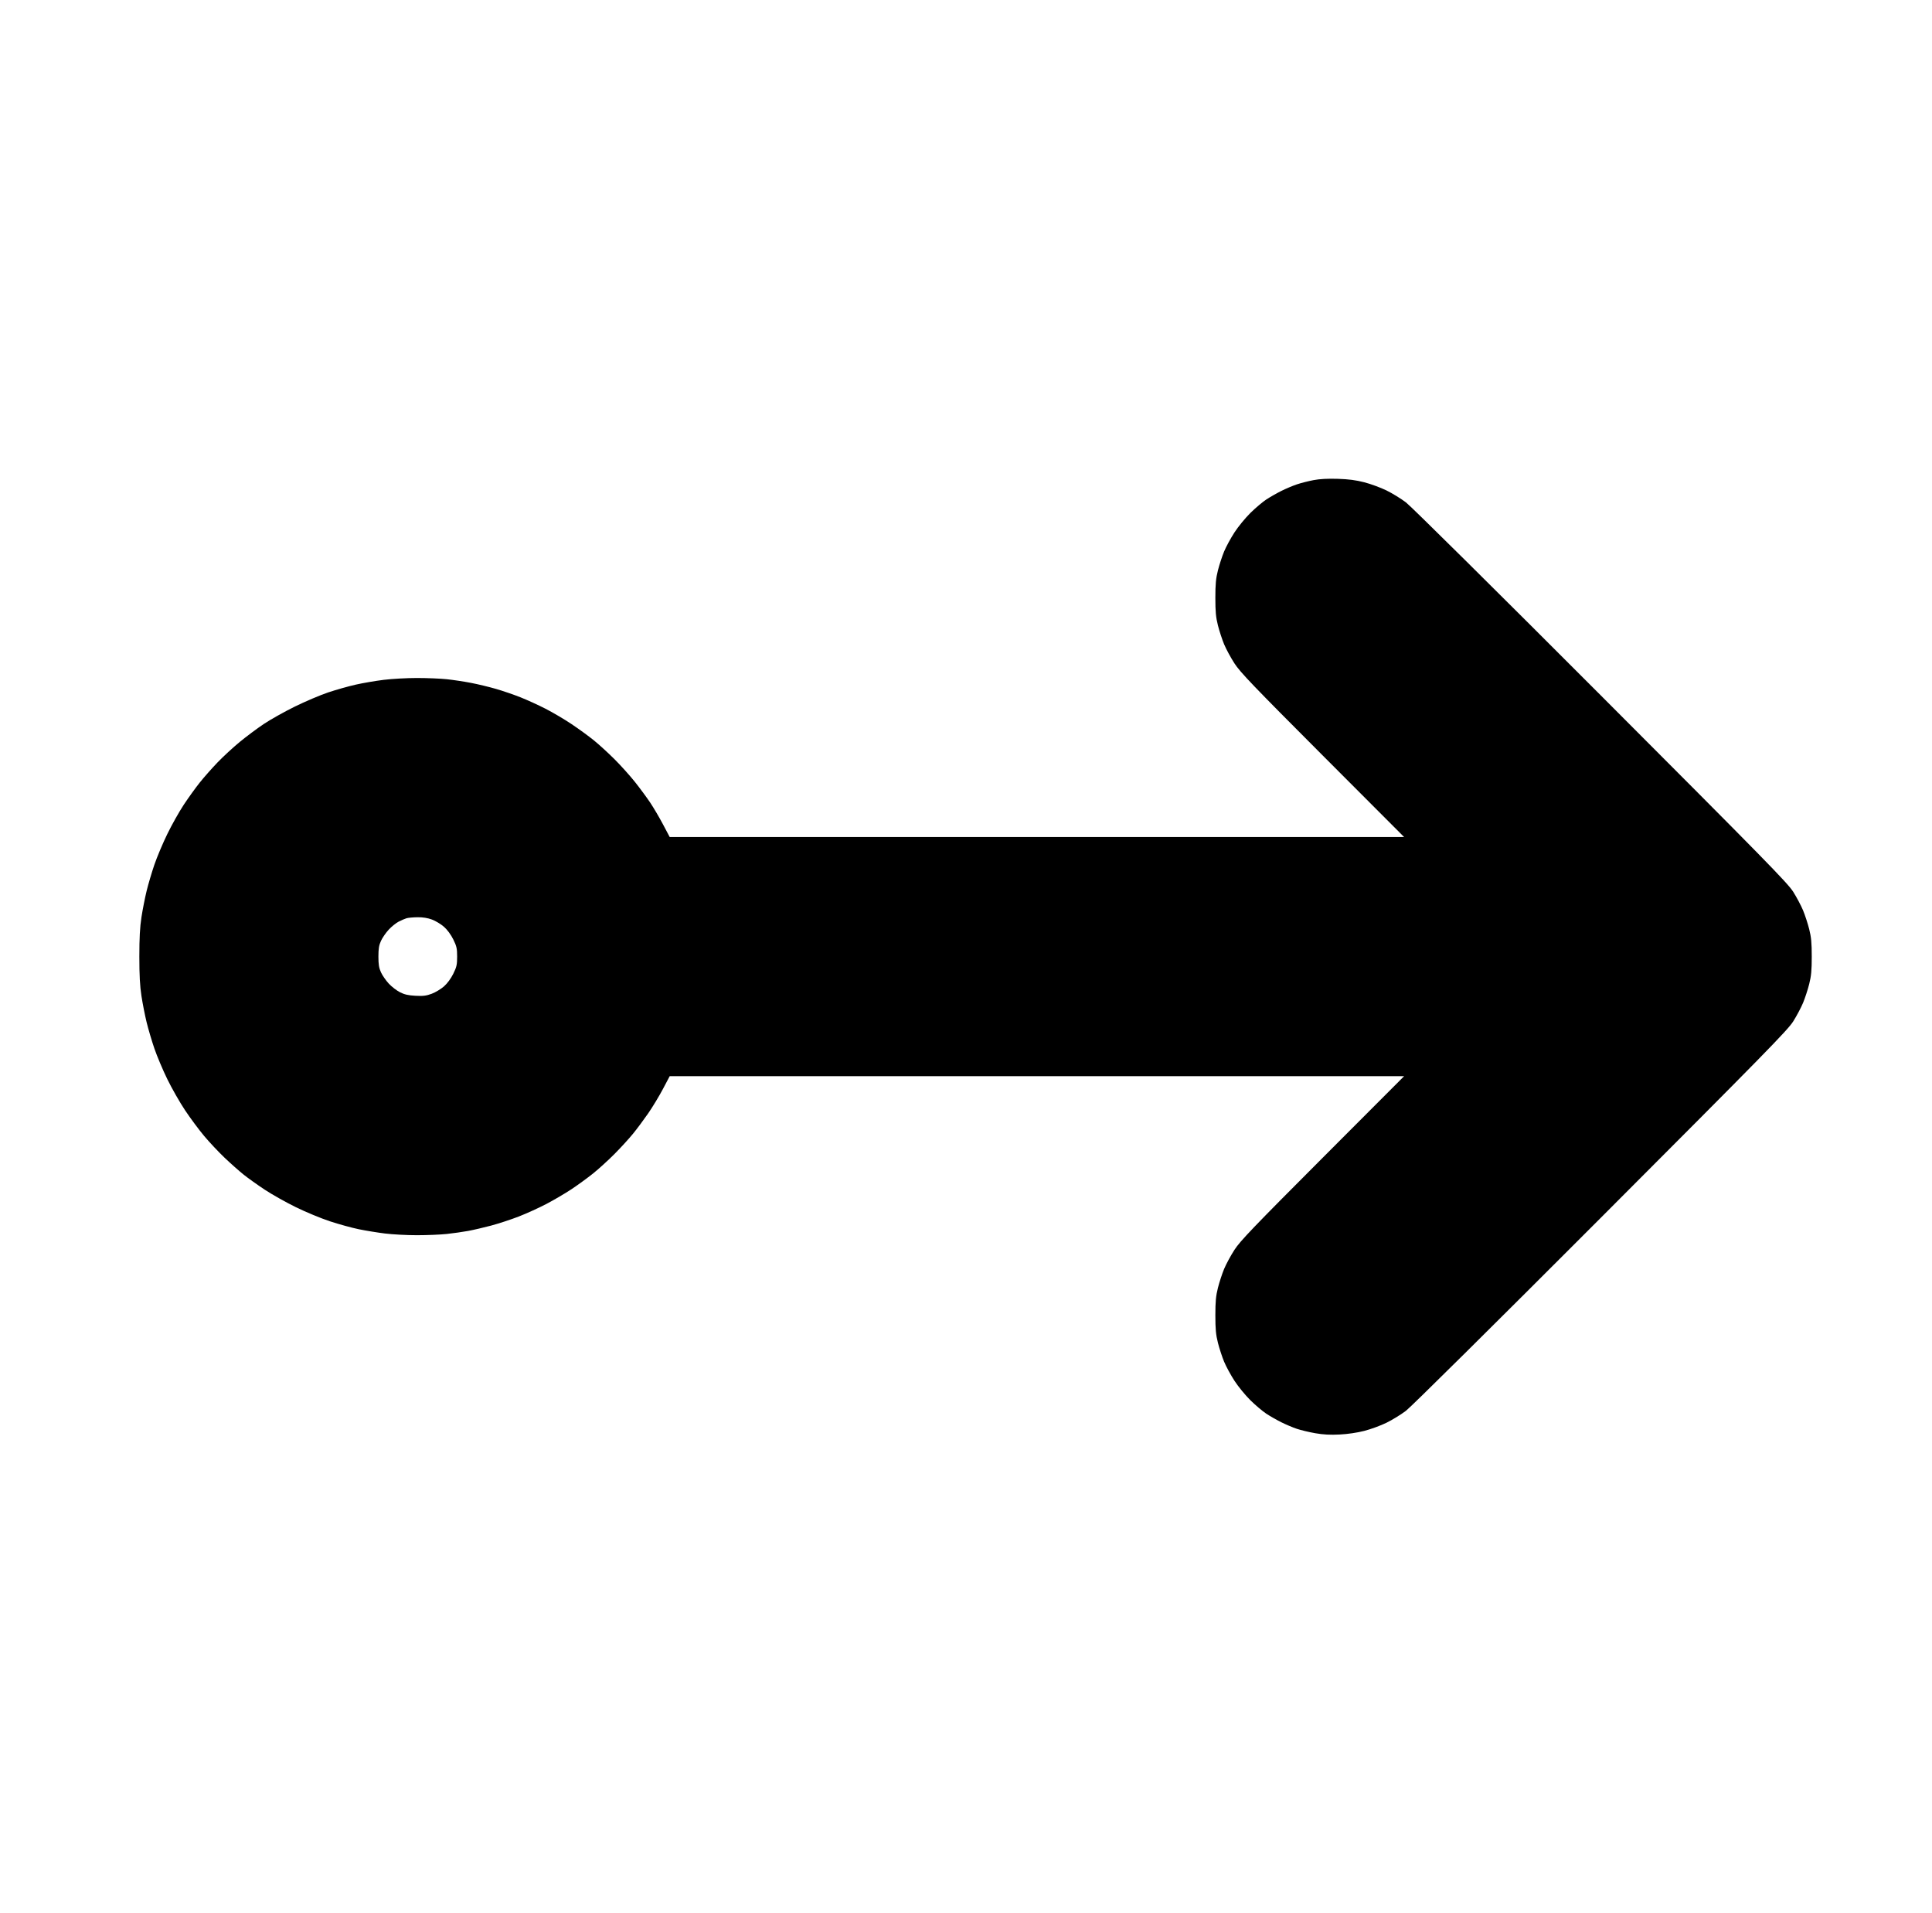 <?xml version="1.0" standalone="no"?>
<!DOCTYPE svg PUBLIC "-//W3C//DTD SVG 1.1//EN" "http://www.w3.org/Graphics/SVG/1.1/DTD/svg11.dtd" >
<svg xmlns="http://www.w3.org/2000/svg" xmlns:xlink="http://www.w3.org/1999/xlink" version="1.1" viewBox="-10 0 1010 1000">
  <g transform="matrix(1 0 0 -1 0 800)">
   <path fill="currentColor"
d="M689.375 549.724c5.666 -0.18 9.479 -0.68 13.88 -1.818c3.337 -0.863 8.532 -2.774 11.545 -4.246c3.012 -1.471 7.594 -4.283 10.182 -6.25c2.681 -2.035 46.562 -45.49 101.95 -100.96
c85.71 -85.835 97.635 -98.006 100.527 -102.602c1.807 -2.867 4.118 -7.227 5.139 -9.688c1.021 -2.46 2.459 -6.863 3.197 -9.785c1.067 -4.223 1.342 -7.171 1.342 -14.375s-0.274 -10.152 -1.342 -14.375
c-0.738 -2.922 -2.177 -7.325 -3.197 -9.785c-1.021 -2.461 -3.332 -6.82 -5.139 -9.688c-2.894 -4.596 -14.818 -16.767 -100.527 -102.603c-55.389 -55.47 -99.269 -98.925 -101.95 -100.96
c-2.588 -1.967 -7.17 -4.779 -10.182 -6.25c-3.013 -1.472 -8.208 -3.378 -11.545 -4.235c-3.738 -0.961 -8.707 -1.693 -12.942 -1.905c-4.914 -0.248 -8.535 -0.056 -12.696 0.671
c-3.202 0.561 -7.562 1.603 -9.688 2.317s-5.81 2.272 -8.185 3.464c-2.375 1.189 -5.891 3.201 -7.812 4.47s-5.639 4.418 -8.26 6.999c-2.621 2.58 -6.36 7.146 -8.31 10.144
c-1.95 2.999 -4.393 7.499 -5.431 10c-1.037 2.502 -2.489 6.938 -3.228 9.86c-1.067 4.223 -1.342 7.171 -1.342 14.375s0.274 10.152 1.342 14.375c0.738 2.922 2.19 7.358 3.228 9.86
c1.038 2.501 3.473 7.001 5.411 10c3.009 4.652 9.768 11.704 46.112 48.108l42.586 42.656h-191.966h-191.967l-3.554 -6.719c-1.955 -3.695 -5.399 -9.391 -7.652 -12.656c-2.255 -3.266 -5.812 -8.047 -7.905 -10.625
c-2.093 -2.578 -6.478 -7.376 -9.744 -10.66c-3.268 -3.286 -8.313 -7.876 -11.214 -10.201c-2.901 -2.325 -7.963 -6.014 -11.25 -8.197c-3.287 -2.185 -9.211 -5.665 -13.165 -7.735
c-3.953 -2.07 -10.501 -5.044 -14.551 -6.607s-10.519 -3.683 -14.375 -4.709c-3.855 -1.026 -9.262 -2.28 -12.012 -2.786c-2.75 -0.507 -7.731 -1.215 -11.068 -1.575c-3.338 -0.359 -10.38 -0.653 -15.648 -0.653
c-5.27 0 -12.804 0.402 -16.743 0.894c-3.94 0.491 -10.117 1.501 -13.727 2.244c-3.609 0.743 -10.359 2.6 -15 4.125c-4.641 1.526 -12.655 4.844 -17.812 7.375c-5.156 2.53 -12.45 6.629 -16.21 9.109
s-8.739 6.03 -11.067 7.888s-6.814 5.833 -9.97 8.836s-7.978 8.133 -10.718 11.4c-2.739 3.268 -7.229 9.316 -9.979 13.441c-2.748 4.125 -6.921 11.438 -9.271 16.25s-5.392 12.019 -6.759 16.014
c-1.367 3.994 -3.197 10.182 -4.067 13.75c-0.869 3.567 -2.08 9.721 -2.69 13.674c-0.807 5.22 -1.11 10.865 -1.11 20.625s0.304 15.405 1.11 20.625c0.61 3.953 1.821 10.106 2.69 13.674
c0.87 3.568 2.7 9.756 4.067 13.75c1.367 3.995 4.405 11.201 6.751 16.014s6.22 11.703 8.609 15.312s6.137 8.812 8.328 11.562s6.387 7.498 9.322 10.551c2.936 3.055 8.15 7.865 11.588 10.693
c3.438 2.827 9.062 7.03 12.5 9.34c3.438 2.311 10.75 6.417 16.25 9.126s13.375 6.056 17.5 7.437s10.594 3.208 14.375 4.061c3.781 0.854 10.383 1.985 14.669 2.516c4.287 0.53 12.102 0.965 17.368 0.965
s12.306 -0.291 15.644 -0.646c3.338 -0.355 9.022 -1.216 12.632 -1.911c3.609 -0.696 9.501 -2.117 13.093 -3.159c3.593 -1.041 9.358 -3.02 12.812 -4.395c3.455 -1.376 9.324 -4.057 13.042 -5.957
c3.718 -1.901 9.814 -5.497 13.547 -7.991c3.733 -2.494 8.988 -6.318 11.679 -8.498c2.689 -2.18 7.576 -6.645 10.861 -9.922c3.284 -3.277 8.094 -8.631 10.688 -11.896s6.172 -8.115 7.951 -10.776
c1.777 -2.661 4.797 -7.794 6.709 -11.406l3.477 -6.567h191.967h191.966l-42.586 42.656c-36.345 36.404 -43.103 43.456 -46.112 48.108c-1.938 2.999 -4.373 7.499 -5.411 10c-1.037 2.502 -2.489 6.938 -3.228 9.86
c-1.067 4.223 -1.342 7.171 -1.342 14.375s0.274 10.152 1.342 14.375c0.738 2.922 2.19 7.358 3.228 9.86c1.038 2.501 3.48 7.001 5.431 10c1.949 2.998 5.688 7.563 8.31 10.144
c2.621 2.581 6.338 5.73 8.26 6.999s5.438 3.28 7.812 4.47c2.375 1.191 6.073 2.755 8.219 3.476c2.145 0.721 6.082 1.725 8.75 2.229c3.253 0.617 7.421 0.838 12.662 0.671v0.001zM208.258 320.571
c-2.308 -0.029 -4.898 -0.269 -5.758 -0.53c-0.859 -0.263 -2.7 -1.059 -4.091 -1.77c-1.391 -0.71 -3.735 -2.602 -5.212 -4.203c-1.476 -1.601 -3.288 -4.227 -4.028 -5.833
c-1.041 -2.264 -1.344 -4.121 -1.344 -8.235s0.303 -5.972 1.344 -8.235c0.74 -1.606 2.554 -4.233 4.031 -5.837c1.478 -1.603 4.104 -3.641 5.837 -4.527c2.379 -1.219 4.375 -1.679 8.15 -1.881
c4.035 -0.215 5.681 -0.009 8.529 1.065c1.941 0.732 4.813 2.462 6.383 3.844c1.743 1.534 3.638 4.104 4.867 6.602c1.747 3.547 2.014 4.735 2.014 8.97s-0.267 5.423 -2.014 8.97
c-1.229 2.498 -3.124 5.067 -4.867 6.602c-1.569 1.382 -4.382 3.084 -6.25 3.783c-2.268 0.848 -4.791 1.252 -7.592 1.217z" />
  </g>

</svg>
